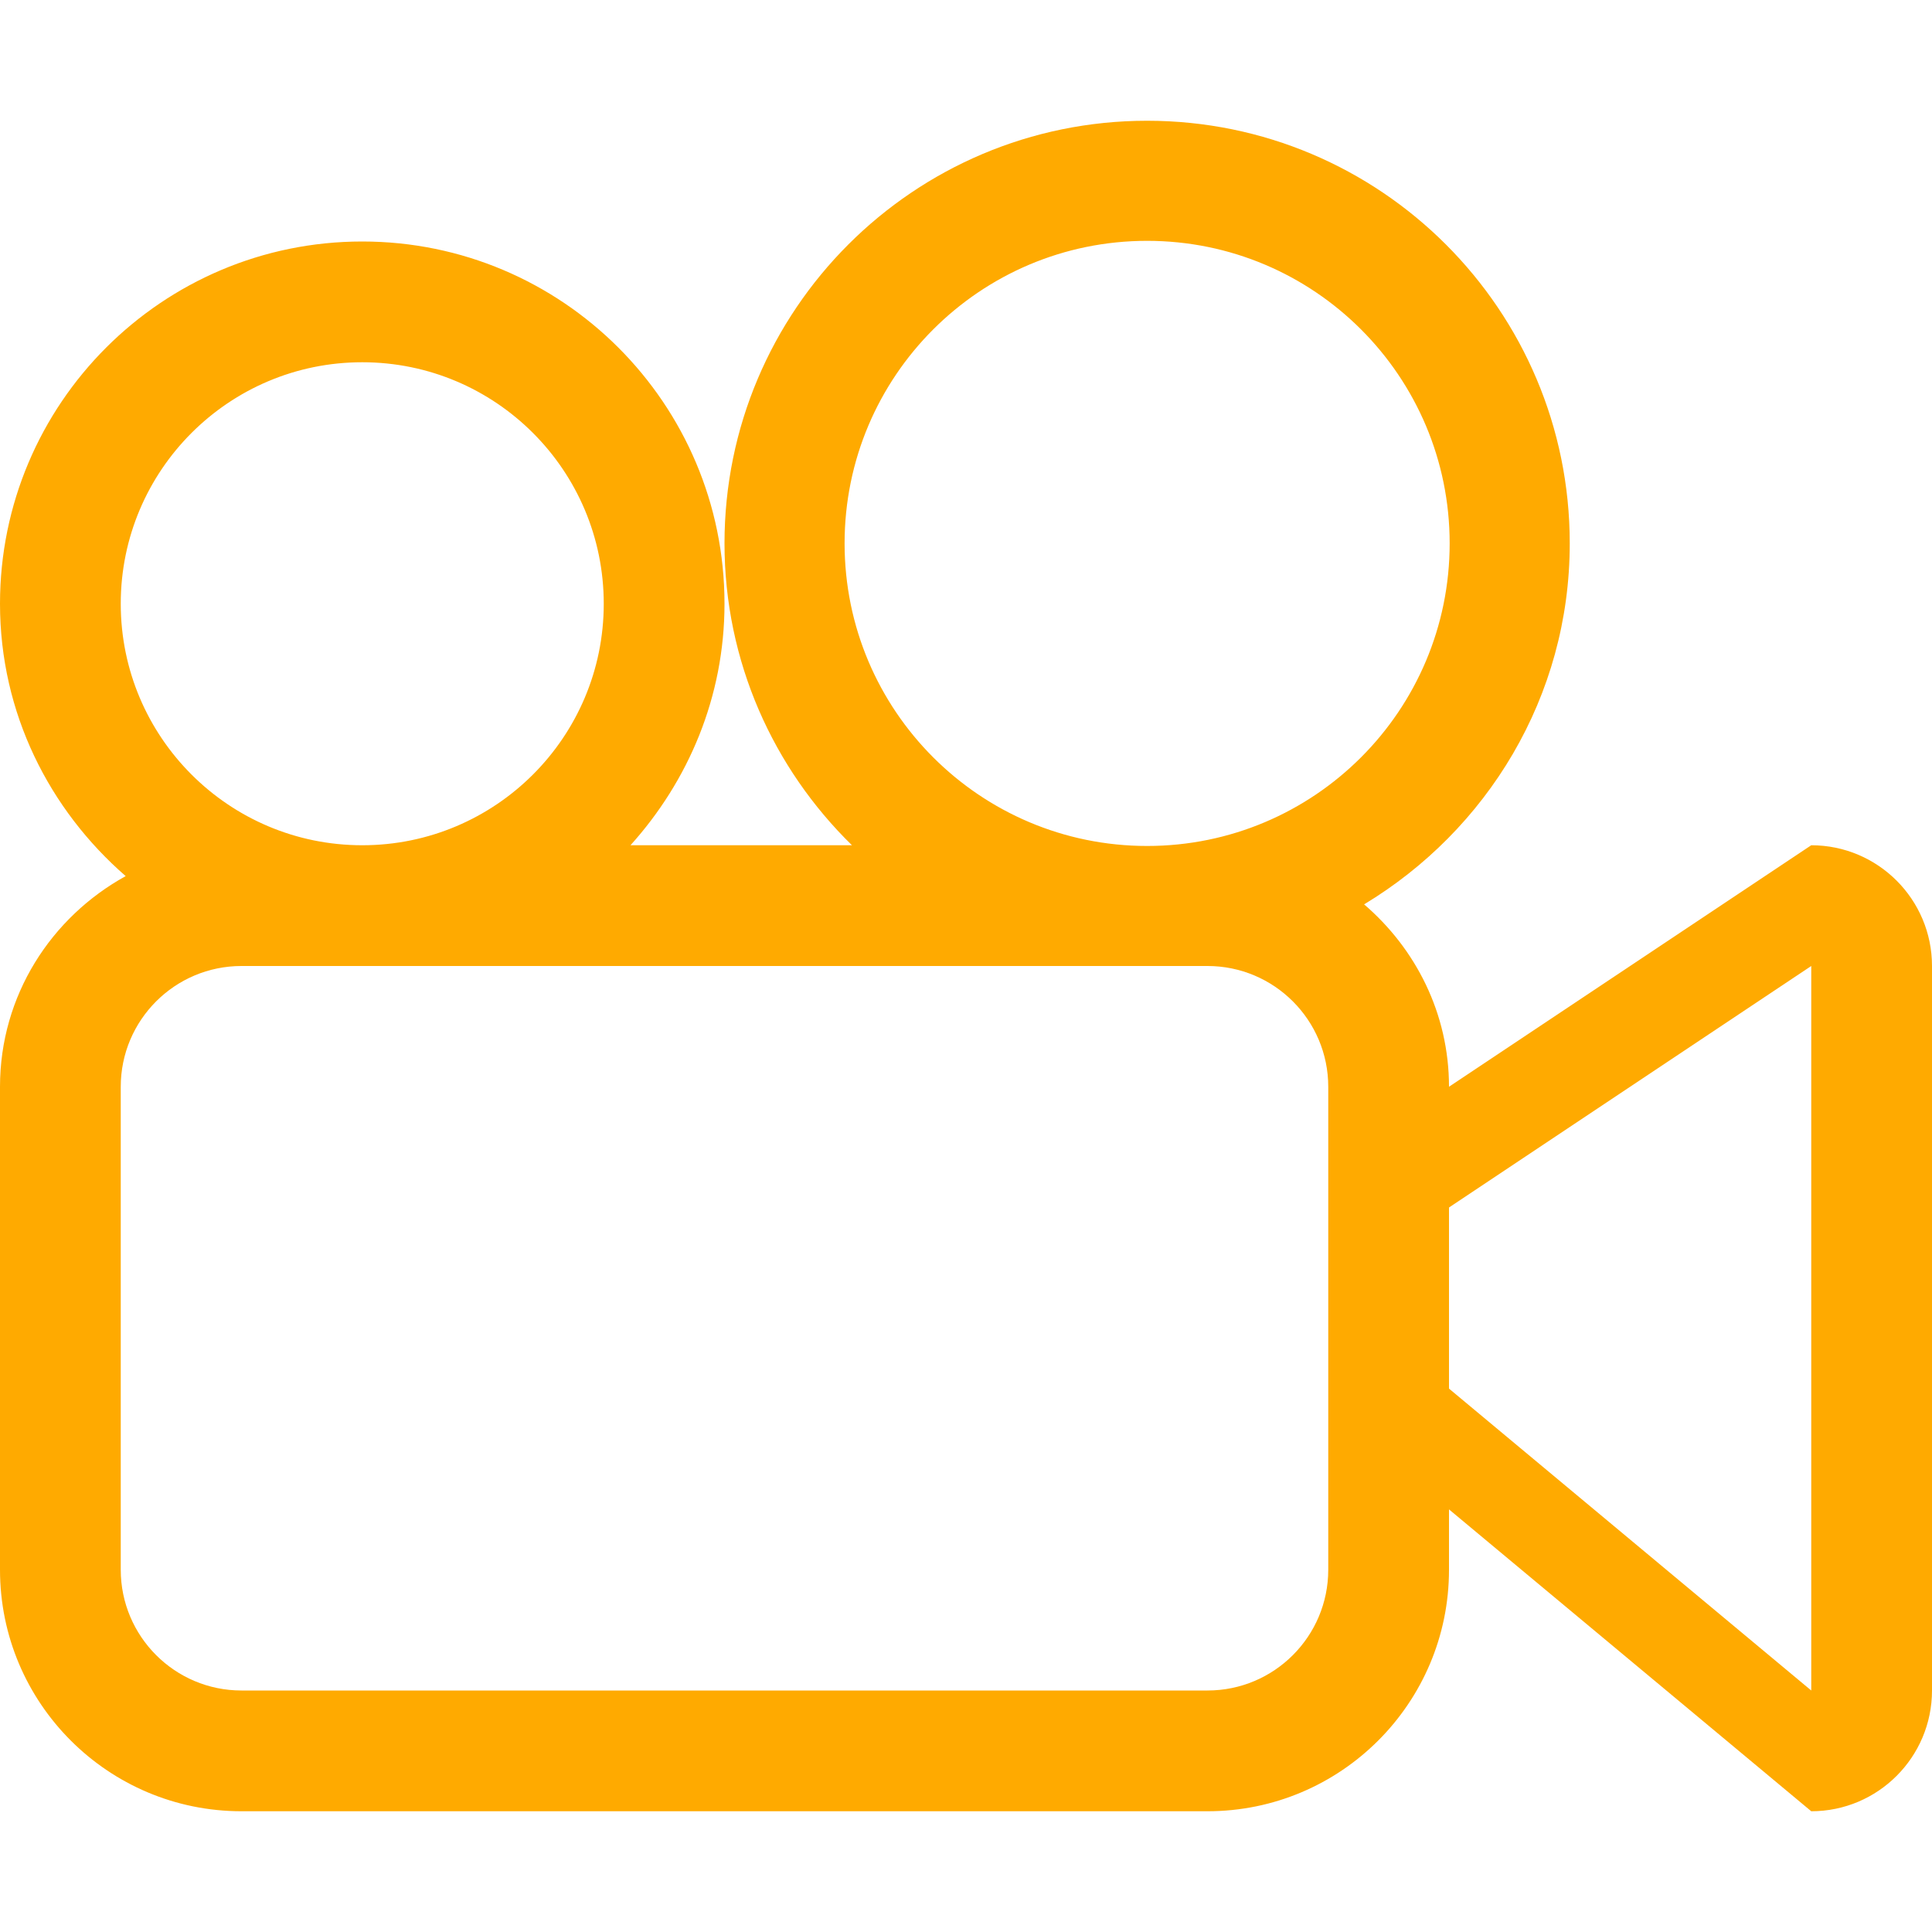 <svg width="70" height="70" viewBox="0 0 70 70" fill="none" xmlns="http://www.w3.org/2000/svg">
<path fill-rule="evenodd" clip-rule="evenodd" d="M65.625 61.25L52.5 50.312V43.75L65.625 35V61.25ZM41.562 30.651C35.508 30.651 30.601 25.742 30.601 19.688C30.601 13.633 35.508 8.726 41.562 8.726C47.617 8.726 52.524 13.633 52.524 19.688C52.524 25.742 47.617 30.651 41.562 30.651ZM48.125 56.875C48.125 59.29 46.165 61.25 43.75 61.25H8.75C6.335 61.25 4.375 59.29 4.375 56.875V39.375C4.375 36.96 6.335 35 8.75 35H43.75C46.165 35 48.125 36.96 48.125 39.375V56.875ZM4.375 21.875C4.375 17.043 8.293 13.125 13.125 13.125C17.957 13.125 21.875 17.043 21.875 21.875C21.875 26.707 17.957 30.625 13.125 30.625C8.293 30.625 4.375 26.707 4.375 21.875ZM65.625 30.625L52.5 39.375C52.5 36.719 51.292 34.37 49.424 32.767C53.869 30.085 56.875 25.257 56.875 19.688C56.875 11.231 50.019 4.375 41.562 4.375C33.106 4.375 26.25 11.231 26.25 19.688C26.25 23.979 28.026 27.845 30.868 30.625H22.844C24.938 28.3 26.25 25.253 26.25 21.875C26.25 14.628 20.372 8.75 13.125 8.75C5.878 8.75 0 14.628 0 21.875C0 25.832 1.785 29.334 4.554 31.743C1.853 33.23 0 36.072 0 39.375V56.875C0 61.707 3.918 65.625 8.75 65.625H43.75C48.582 65.625 52.5 61.707 52.5 56.875V54.688L65.625 65.625C68.04 65.625 70 63.665 70 61.25V35C70 32.585 68.04 30.625 65.625 30.625Z" fill="#FFAA00"/>
</svg>
